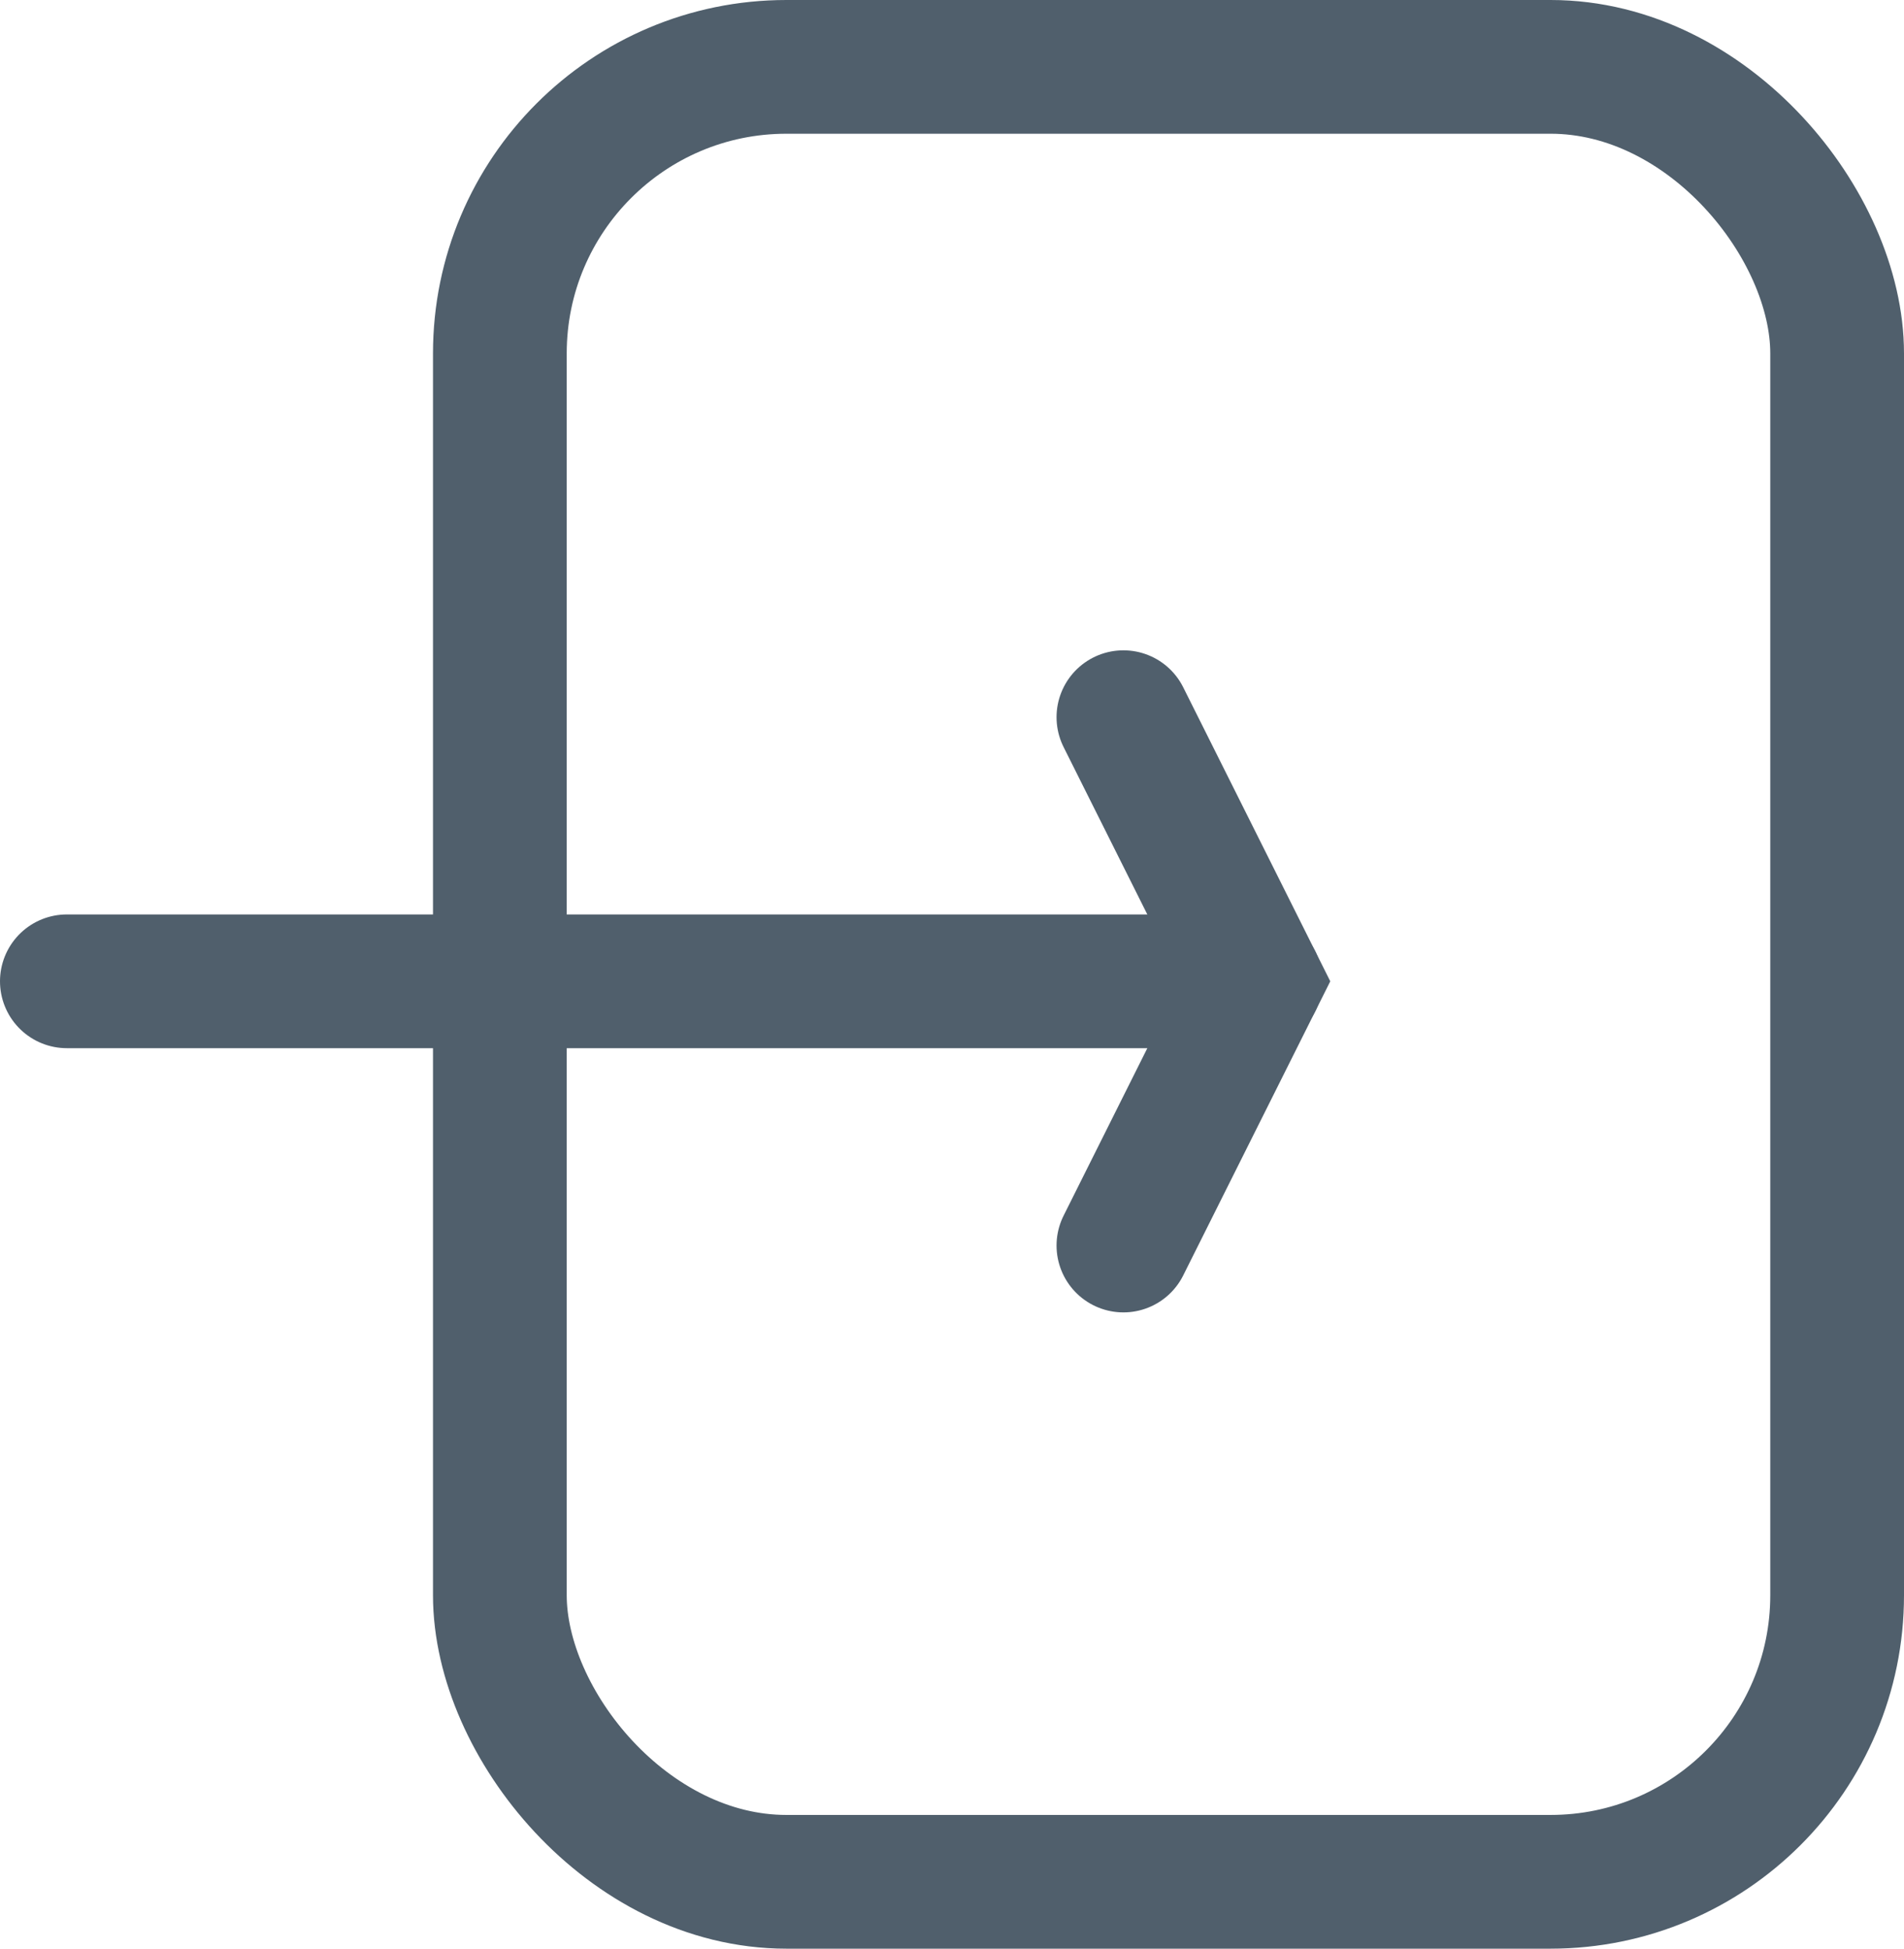 <svg xmlns="http://www.w3.org/2000/svg" width="19.933" height="20.4" viewBox="0 0 19.933 20.4"><defs><style>.a{fill:none;stroke:#505f6c;stroke-linecap:round;stroke-miterlimit:10;stroke-width:1.4px;}</style></defs><g transform="translate(0.7 0.846)"><rect class="a" width="14" height="19" rx="3" transform="translate(4.533 -0.146)"/><path class="a" d="M0,.5H12.444" transform="translate(0 8.927)"/><path class="a" d="M0,5.531,1.383,2.765,0,0" transform="translate(11.061 6.662)"/></g></svg>